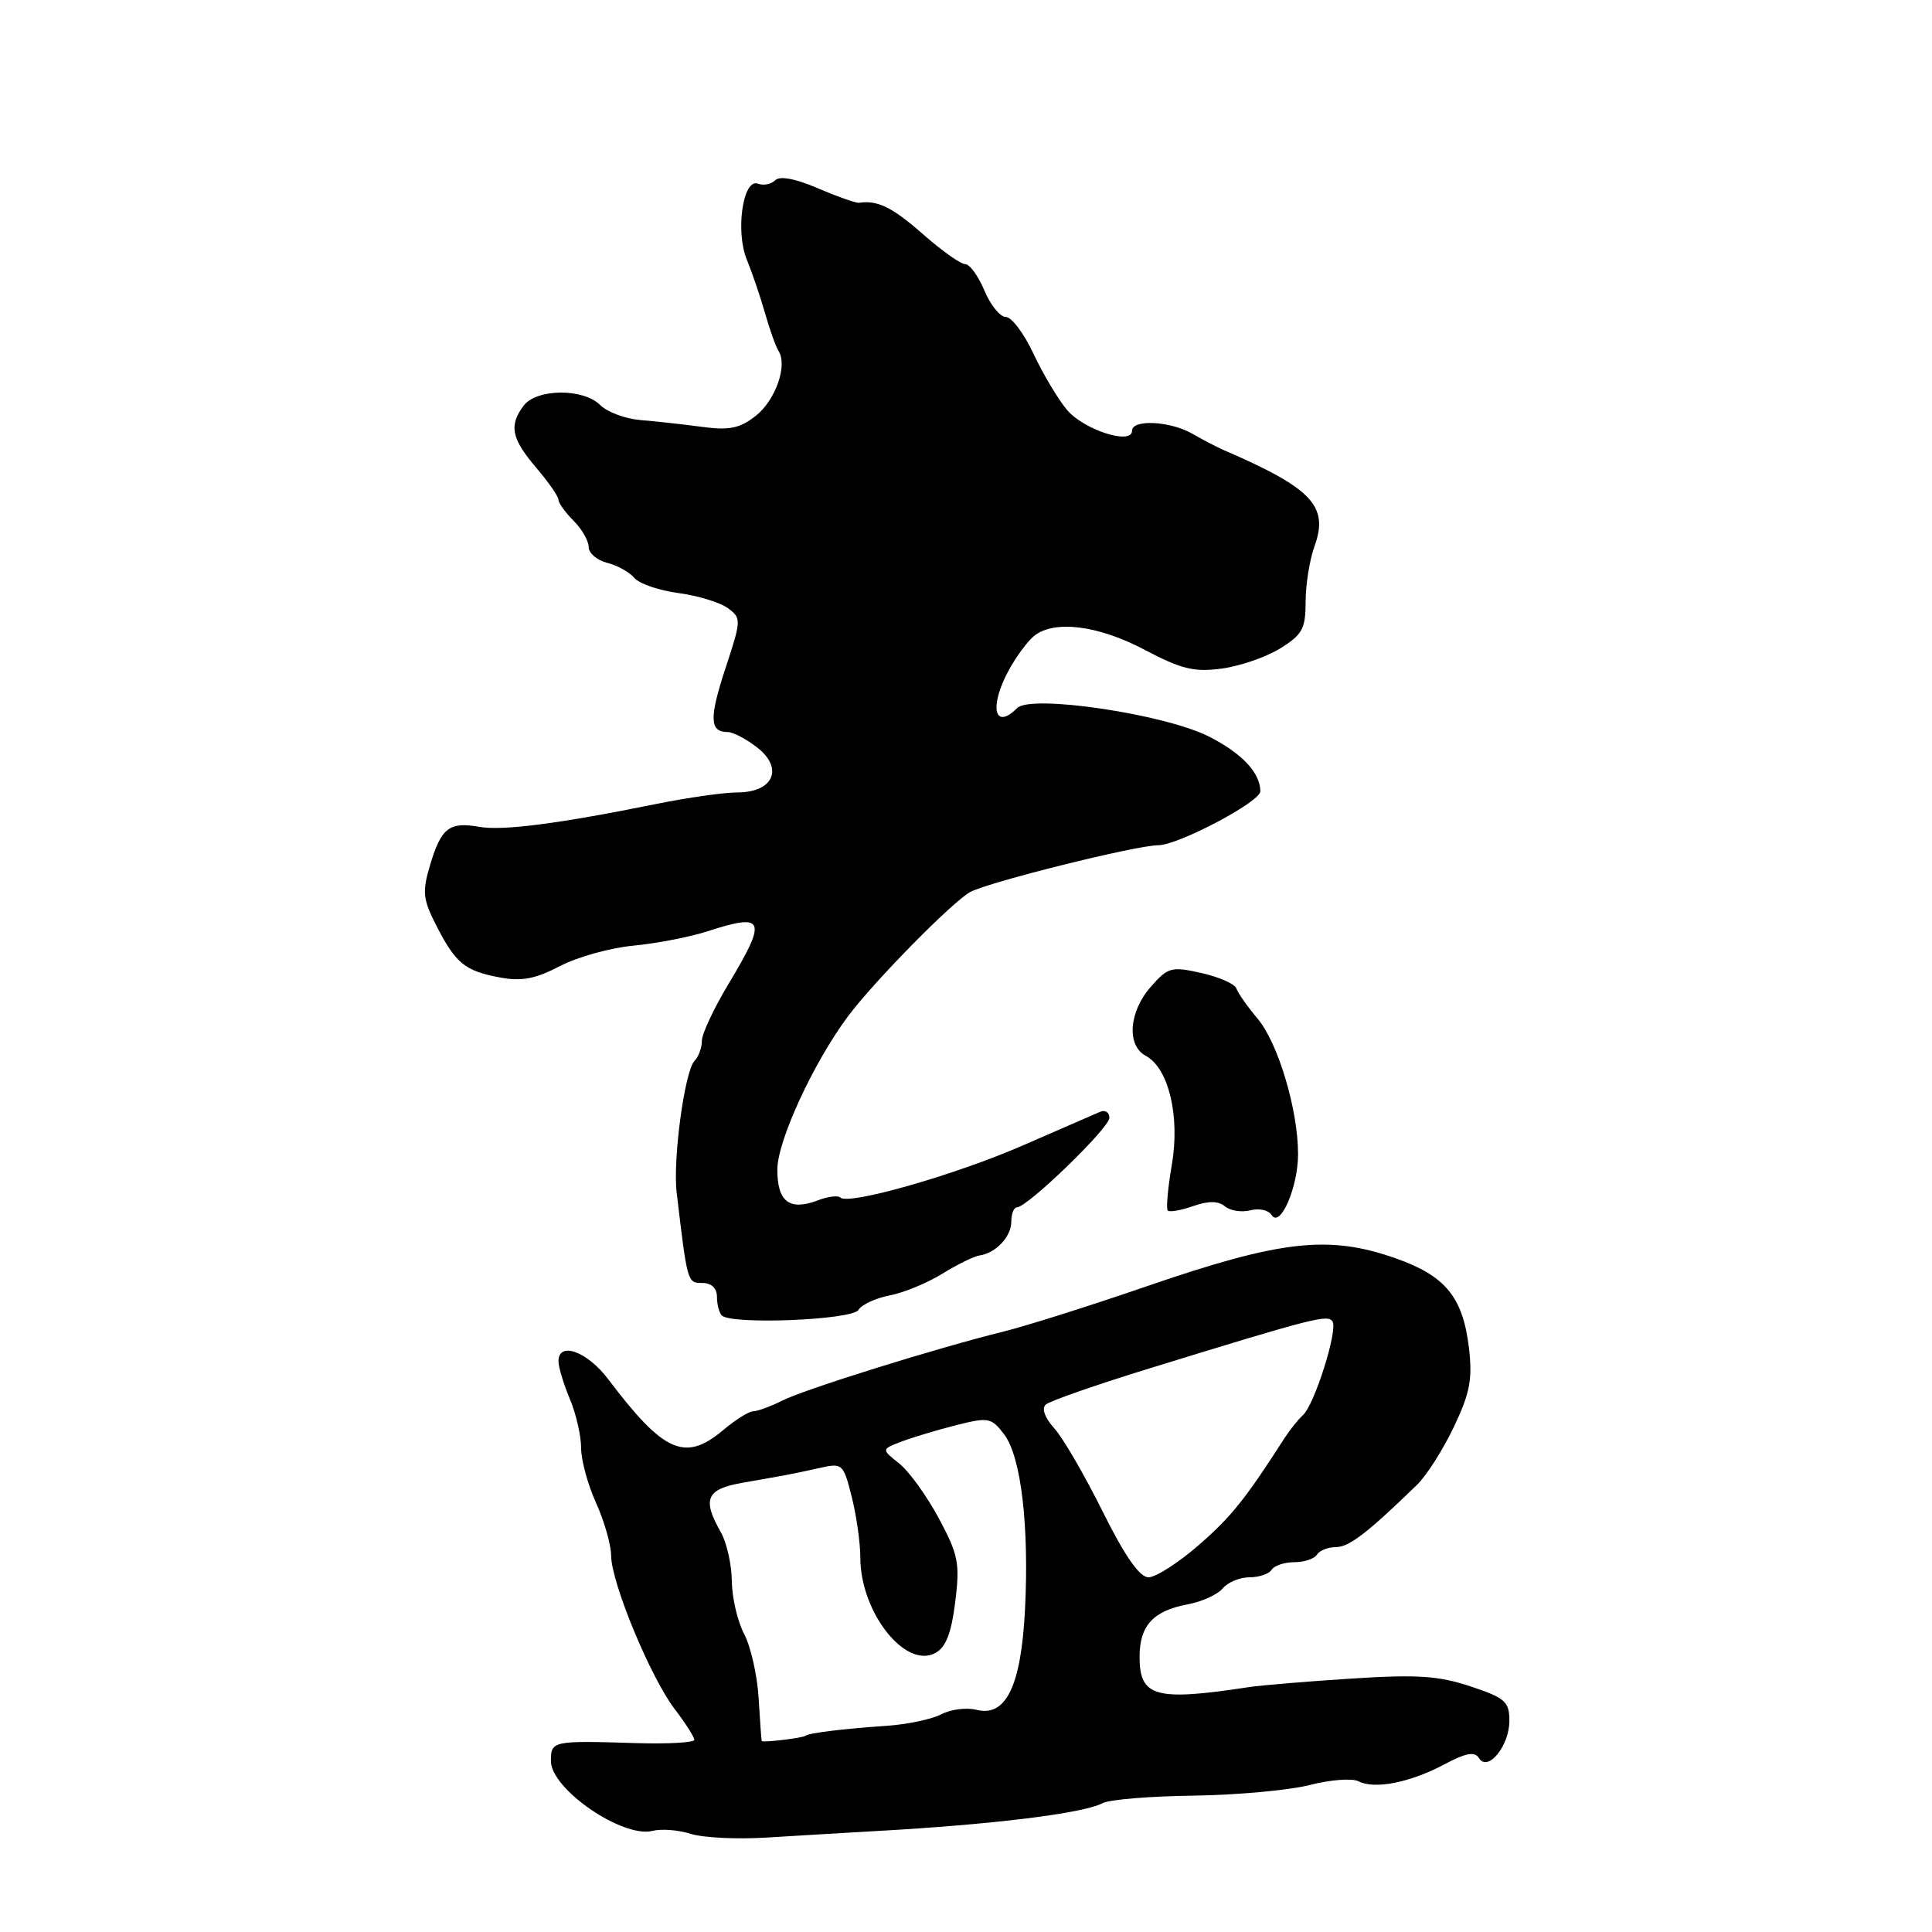 <?xml version="1.0" encoding="UTF-8" standalone="no"?>
<!DOCTYPE svg PUBLIC "-//W3C//DTD SVG 1.1//EN" "http://www.w3.org/Graphics/SVG/1.1/DTD/svg11.dtd" >
<svg xmlns="http://www.w3.org/2000/svg" xmlns:xlink="http://www.w3.org/1999/xlink" version="1.1" viewBox="0 0 256 256">
 <g >
 <path fill="currentColor"
d=" M 116.00 242.63 C 131.68 241.75 143.51 240.29 146.12 238.92 C 147.01 238.45 152.44 238.00 158.17 237.93 C 163.91 237.85 170.83 237.22 173.55 236.52 C 176.27 235.82 179.18 235.60 180.01 236.03 C 182.13 237.13 186.83 236.21 191.36 233.80 C 194.23 232.27 195.42 232.05 195.97 232.95 C 197.14 234.85 200.00 231.35 200.00 228.01 C 200.00 225.47 199.44 224.98 194.84 223.45 C 190.63 222.05 187.75 221.86 179.09 222.42 C 173.27 222.79 167.15 223.30 165.50 223.55 C 153.09 225.44 151.00 224.86 151.00 219.54 C 151.00 215.41 152.79 213.45 157.35 212.59 C 159.25 212.24 161.35 211.28 162.02 210.47 C 162.69 209.66 164.29 209.00 165.56 209.00 C 166.84 209.00 168.16 208.55 168.50 208.00 C 168.84 207.45 170.19 207.00 171.50 207.00 C 172.81 207.00 174.16 206.55 174.50 206.00 C 174.84 205.45 175.98 205.00 177.02 205.00 C 178.76 205.00 181.20 203.12 187.79 196.72 C 189.04 195.50 191.23 192.05 192.65 189.06 C 194.78 184.59 195.13 182.73 194.64 178.58 C 193.84 171.89 191.53 169.05 184.95 166.74 C 176.08 163.61 169.78 164.31 152.00 170.42 C 144.57 172.98 136.03 175.68 133.00 176.43 C 124.07 178.64 106.73 184.05 103.67 185.58 C 102.11 186.36 100.38 187.00 99.81 187.00 C 99.25 187.00 97.45 188.12 95.82 189.50 C 90.77 193.75 87.95 192.49 80.59 182.75 C 77.80 179.06 74.00 177.69 74.00 180.38 C 74.00 181.14 74.67 183.37 75.50 185.35 C 76.33 187.32 77.00 190.25 77.00 191.86 C 77.00 193.47 77.89 196.74 78.98 199.14 C 80.07 201.54 80.97 204.69 80.98 206.15 C 81.01 209.74 86.20 222.27 89.40 226.46 C 90.83 228.33 92.00 230.17 92.00 230.54 C 92.00 230.90 88.51 231.10 84.25 230.97 C 73.19 230.63 73.00 230.67 73.00 233.35 C 73.00 237.07 82.50 243.59 86.47 242.60 C 87.64 242.30 89.92 242.48 91.55 243.00 C 93.17 243.51 97.65 243.73 101.50 243.49 C 105.35 243.25 111.88 242.87 116.00 242.63 Z  M 113.75 173.57 C 114.16 172.88 116.02 172.01 117.89 171.65 C 119.75 171.29 122.89 170.00 124.87 168.77 C 126.85 167.55 129.06 166.46 129.78 166.36 C 131.96 166.04 134.00 163.87 134.00 161.88 C 134.00 160.84 134.34 159.99 134.75 159.98 C 136.16 159.95 147.00 149.46 147.00 148.12 C 147.00 147.39 146.44 147.03 145.75 147.33 C 145.06 147.63 140.45 149.64 135.50 151.79 C 126.51 155.71 112.40 159.73 111.35 158.68 C 111.04 158.38 109.72 158.54 108.41 159.04 C 104.62 160.48 103.00 159.26 103.00 154.98 C 103.00 151.18 107.77 140.84 112.36 134.67 C 115.82 130.03 126.33 119.36 128.59 118.18 C 131.25 116.81 150.59 112.00 153.47 112.00 C 156.10 112.00 167.00 106.25 167.00 104.86 C 167.00 102.41 164.56 99.81 160.20 97.60 C 154.30 94.61 136.61 91.99 134.78 93.82 C 131.70 96.90 131.03 93.55 133.75 88.66 C 134.71 86.92 136.18 84.96 137.00 84.28 C 139.66 82.12 145.50 82.84 151.65 86.09 C 156.53 88.67 158.23 89.08 161.88 88.59 C 164.29 88.27 167.78 87.07 169.63 85.92 C 172.57 84.10 173.00 83.31 173.00 79.74 C 173.00 77.49 173.53 74.19 174.17 72.41 C 176.11 67.05 173.88 64.70 162.00 59.57 C 161.18 59.21 159.38 58.27 158.00 57.48 C 155.06 55.78 150.00 55.53 150.00 57.08 C 150.00 59.02 143.60 56.96 141.36 54.29 C 140.19 52.89 138.20 49.55 136.94 46.87 C 135.69 44.19 134.04 42.00 133.28 42.00 C 132.52 42.00 131.24 40.42 130.44 38.50 C 129.63 36.57 128.49 35.00 127.89 35.00 C 127.29 35.00 124.76 33.20 122.26 31.00 C 118.24 27.46 116.28 26.50 113.80 26.87 C 113.41 26.92 110.97 26.06 108.38 24.95 C 105.38 23.66 103.32 23.28 102.71 23.89 C 102.19 24.41 101.16 24.62 100.44 24.34 C 98.45 23.57 97.41 30.68 98.97 34.44 C 99.66 36.12 100.75 39.30 101.37 41.50 C 102.00 43.70 102.81 45.95 103.16 46.51 C 104.39 48.40 102.76 53.04 100.14 55.10 C 98.03 56.76 96.65 57.05 93.01 56.56 C 90.53 56.23 86.86 55.82 84.85 55.66 C 82.85 55.49 80.45 54.59 79.53 53.67 C 77.29 51.43 71.11 51.48 69.39 53.75 C 67.41 56.36 67.77 58.13 71.04 61.96 C 72.67 63.87 74.00 65.78 74.00 66.21 C 74.00 66.65 74.90 67.90 76.00 69.00 C 77.10 70.10 78.00 71.67 78.00 72.48 C 78.00 73.30 79.11 74.24 80.46 74.58 C 81.81 74.92 83.43 75.82 84.06 76.58 C 84.70 77.34 87.31 78.24 89.88 78.58 C 92.45 78.92 95.39 79.82 96.43 80.57 C 98.25 81.91 98.25 82.11 96.13 88.54 C 93.95 95.18 94.02 97.00 96.42 97.00 C 97.14 97.00 98.91 97.93 100.36 99.07 C 103.88 101.83 102.46 105.00 97.71 105.00 C 95.95 105.00 91.12 105.69 87.00 106.52 C 74.04 109.15 66.60 110.11 63.50 109.56 C 59.54 108.86 58.46 109.70 57.00 114.58 C 55.93 118.18 56.02 119.13 57.82 122.65 C 60.38 127.66 61.59 128.65 66.24 129.52 C 69.11 130.06 70.95 129.71 74.20 128.01 C 76.52 126.80 80.91 125.58 83.96 125.30 C 87.01 125.01 91.43 124.16 93.78 123.39 C 101.37 120.93 101.70 121.79 96.50 130.43 C 94.58 133.63 93.00 137.00 93.00 137.92 C 93.00 138.84 92.56 140.04 92.03 140.57 C 90.73 141.87 89.14 153.60 89.66 158.00 C 91.08 170.00 91.08 170.00 93.06 170.00 C 94.27 170.00 95.00 170.69 95.00 171.83 C 95.00 172.84 95.29 173.96 95.65 174.31 C 96.90 175.56 112.95 174.91 113.75 173.57 Z  M 172.00 152.93 C 172.00 147.06 169.36 138.21 166.64 134.98 C 165.29 133.38 164.03 131.58 163.83 130.98 C 163.63 130.38 161.54 129.46 159.20 128.93 C 155.22 128.04 154.76 128.16 152.50 130.74 C 149.58 134.05 149.25 138.53 151.82 139.90 C 154.86 141.53 156.38 147.93 155.27 154.37 C 154.74 157.45 154.50 160.17 154.74 160.41 C 154.98 160.64 156.49 160.38 158.11 159.81 C 160.14 159.10 161.43 159.12 162.32 159.85 C 163.03 160.44 164.54 160.67 165.69 160.37 C 166.84 160.07 168.10 160.35 168.49 160.99 C 169.62 162.80 172.00 157.33 172.00 152.93 Z  M 100.93 230.69 C 100.89 230.59 100.70 228.03 100.52 225.00 C 100.34 221.97 99.47 218.15 98.60 216.50 C 97.73 214.85 96.99 211.70 96.97 209.50 C 96.95 207.30 96.29 204.38 95.50 203.00 C 93.03 198.67 93.60 197.33 98.25 196.50 C 100.59 196.08 103.17 195.62 104.00 195.48 C 104.83 195.33 106.90 194.90 108.61 194.51 C 111.63 193.83 111.75 193.94 112.86 198.35 C 113.49 200.84 114.00 204.47 114.00 206.41 C 114.00 213.60 119.94 221.17 123.92 219.04 C 125.33 218.29 126.05 216.44 126.57 212.29 C 127.21 207.14 126.99 206.02 124.39 201.17 C 122.80 198.21 120.44 194.94 119.14 193.91 C 116.78 192.04 116.78 192.04 119.47 191.01 C 120.95 190.45 124.21 189.47 126.71 188.84 C 131.00 187.76 131.37 187.83 133.08 190.10 C 135.31 193.06 136.39 202.29 135.81 213.45 C 135.28 223.44 133.28 227.54 129.40 226.56 C 128.06 226.23 125.96 226.49 124.73 227.15 C 123.50 227.80 120.25 228.49 117.50 228.68 C 111.81 229.06 107.12 229.64 106.75 229.99 C 106.43 230.29 101.02 230.94 100.93 230.69 Z  M 146.09 200.25 C 143.70 195.44 140.82 190.48 139.68 189.24 C 138.44 187.87 138.00 186.64 138.56 186.12 C 139.08 185.64 145.35 183.46 152.50 181.26 C 174.14 174.60 175.96 174.13 176.57 175.11 C 177.29 176.28 174.17 186.15 172.64 187.52 C 172.01 188.09 170.93 189.44 170.23 190.52 C 165.01 198.66 163.13 201.00 158.82 204.75 C 156.13 207.09 153.14 209.00 152.19 209.00 C 151.00 209.00 149.07 206.23 146.09 200.25 Z "/>
</g>
</svg>